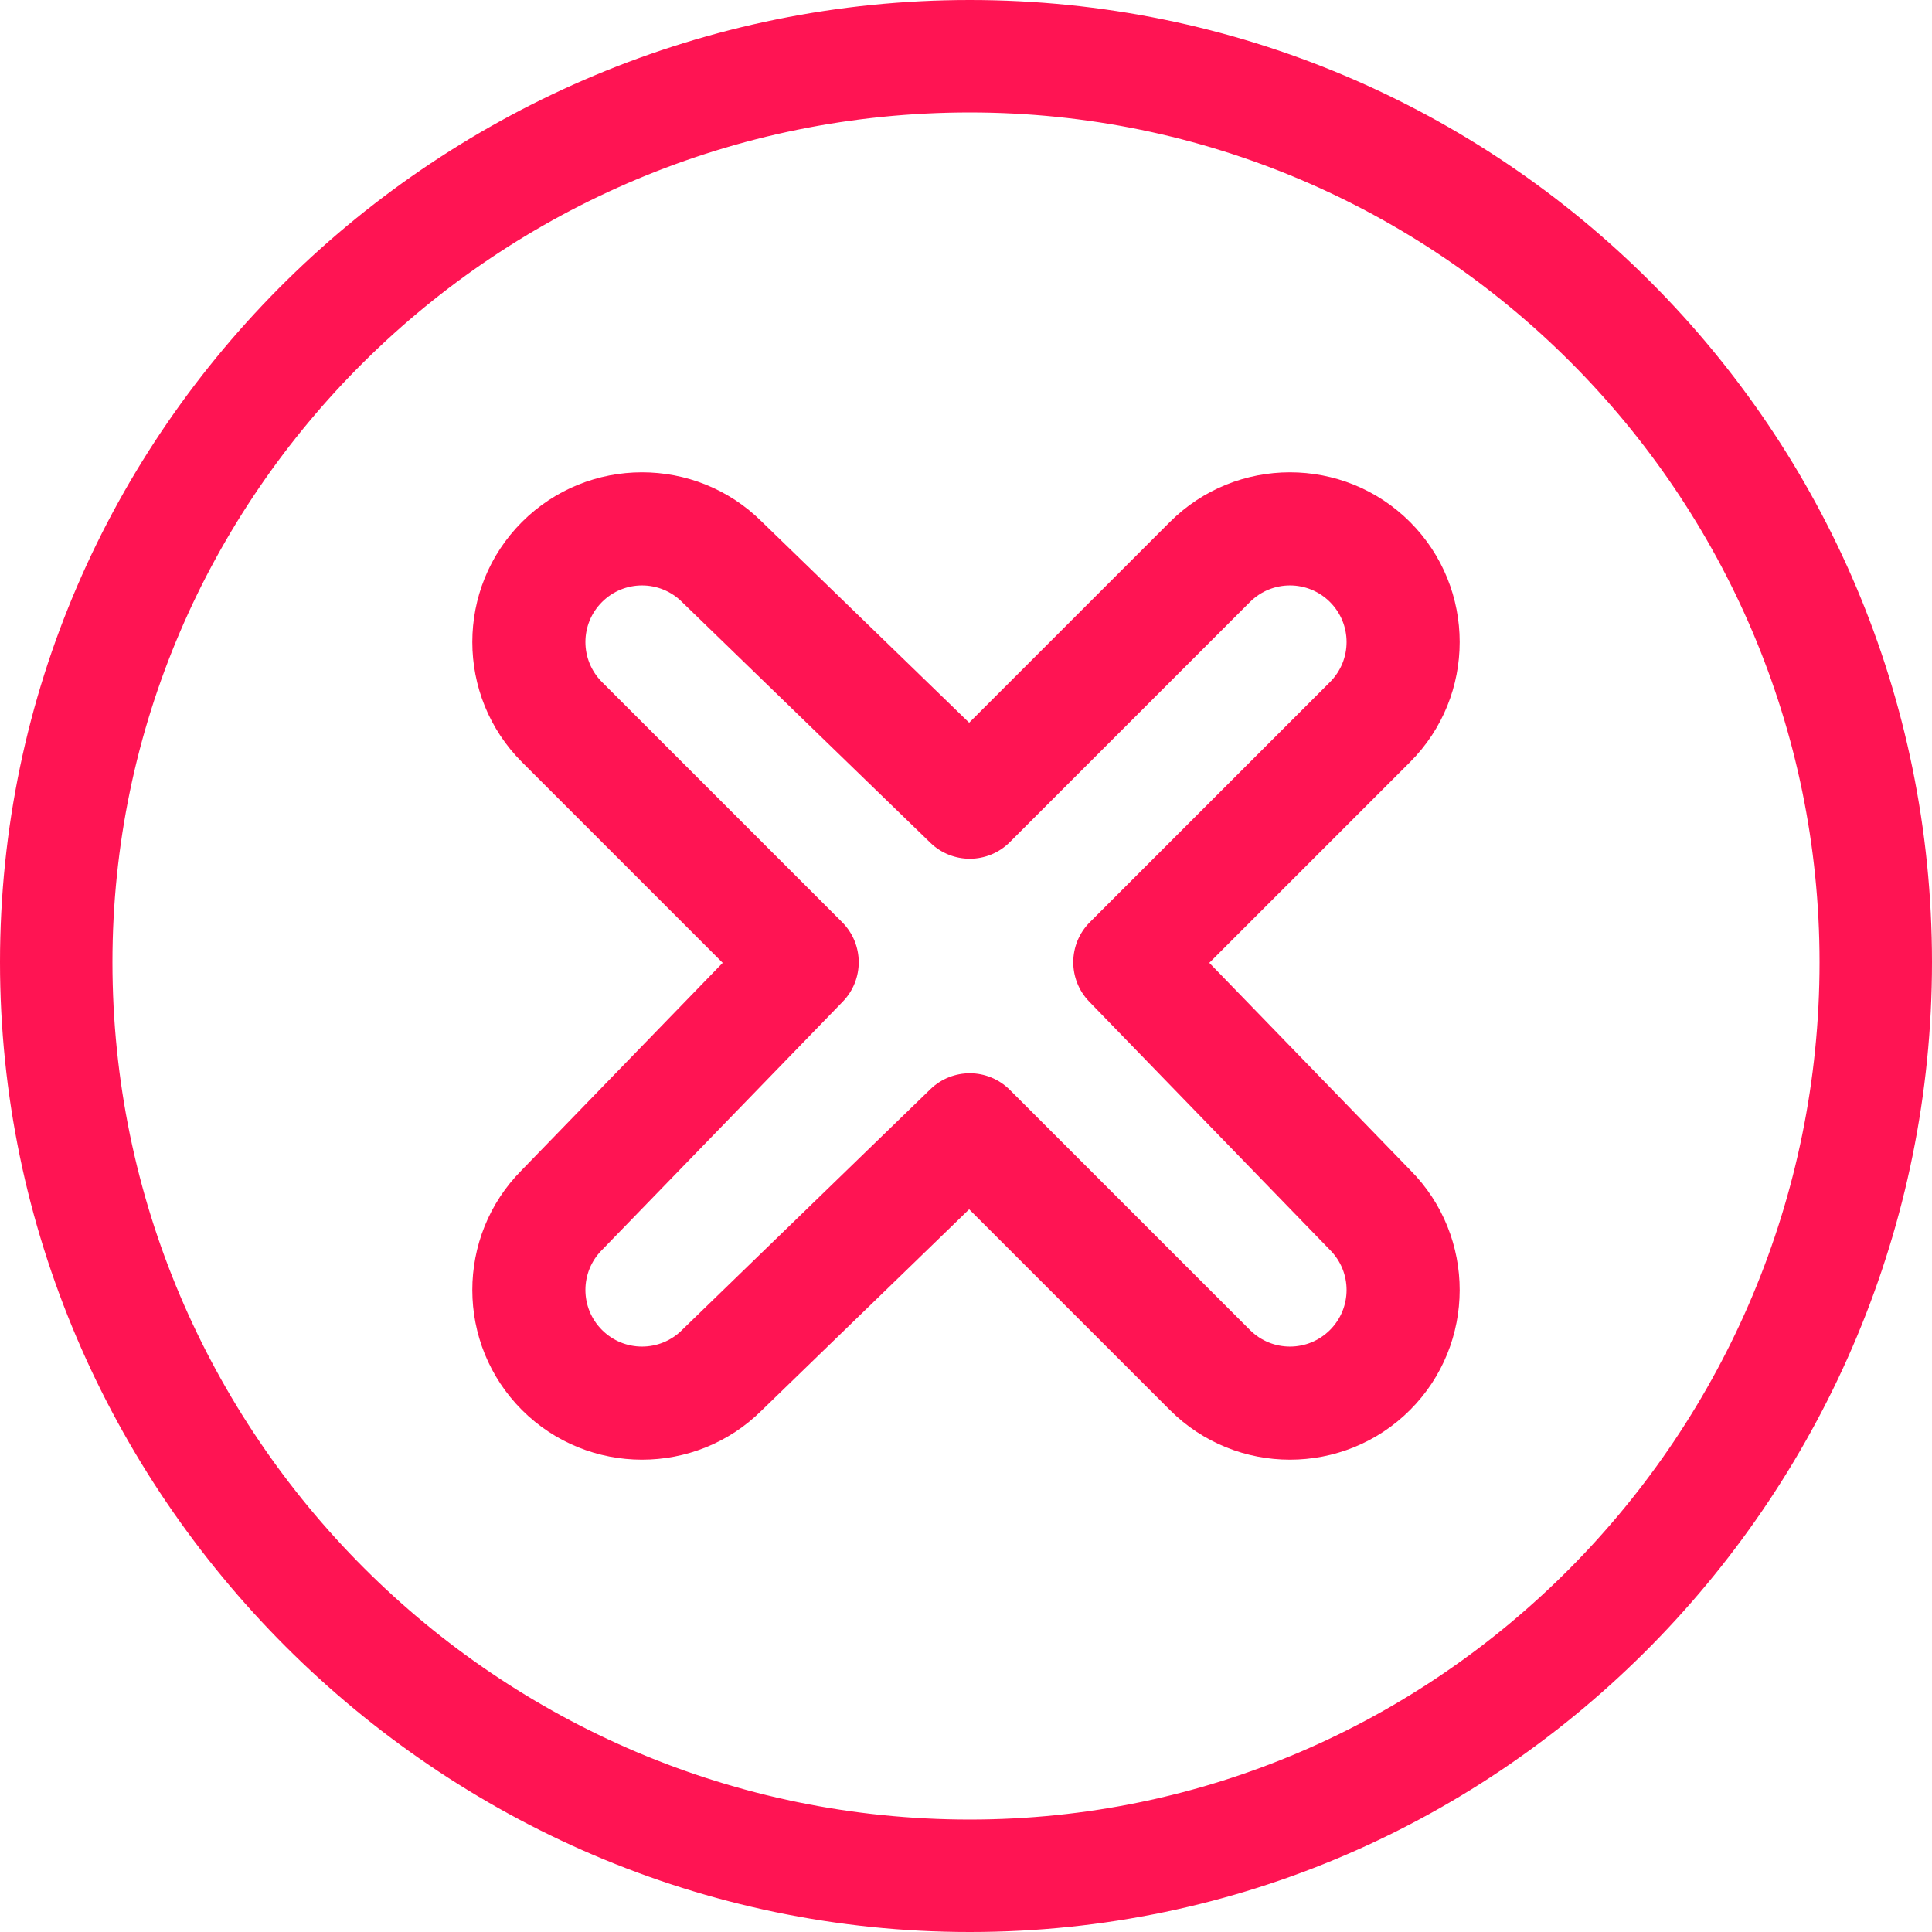 <?xml version="1.0"?>
<svg xmlns="http://www.w3.org/2000/svg" xmlns:xlink="http://www.w3.org/1999/xlink" xmlns:svgjs="http://svgjs.com/svgjs" version="1.1" width="512" height="512" x="0" y="0" viewBox="0 0 512 512" style="enable-background:new 0 0 512 512" xml:space="preserve" class=""><g>
<g xmlns="http://www.w3.org/2000/svg">
	<g>
		<path d="M257,0C117.104,0,0,113.029,0,255c0,140.742,116.009,257,257,257c142.13,0,255-117.257,255-257    C512,114.061,397.951,0,257,0z M257,482.2C131.832,482.2,29.8,380.168,29.8,255C29.8,130.935,131.832,29.8,257,29.8    c124.065,0,225.2,101.135,225.2,225.2C482.2,380.168,381.065,482.2,257,482.2z" fill="#ff1453" data-original="#000000" style="" class=""/>
	</g>
</g>
<g xmlns="http://www.w3.org/2000/svg">
	<g>
		<path d="M373.764,310.124l-53.286-54.961l53.195-53.196c17.546-17.546,17.546-46.094,0-63.639    c-17.546-17.547-46.096-17.545-63.64,0l-53.196,53.196l-54.961-53.287c-17.553-17.456-46.033-17.425-63.549,0.091    c-17.546,17.545-17.546,46.094,0,63.639l53.195,53.196l-53.286,54.961c-17.455,17.553-17.425,46.034,0.091,63.549    c17.516,17.516,45.996,17.546,63.549,0.091l54.961-53.287l53.196,53.196c17.544,17.545,46.094,17.546,63.64,0    C391.189,356.158,391.219,327.677,373.764,310.124z M352.46,352.46c-5.863,5.863-15.351,5.863-21.214,0l-63.64-63.64    c-5.794-5.794-15.165-5.867-21.048-0.163l-65.64,63.64c-0.056,0.054-0.11,0.108-0.165,0.163c-5.863,5.863-15.351,5.863-21.214,0    c-5.863-5.864-5.862-15.35,0-21.213c0.055-0.055,0.109-0.11,0.163-0.165l63.64-65.64c5.703-5.883,5.631-15.254-0.163-21.048    l-63.64-63.64c-5.863-5.864-5.863-15.35,0-21.213c5.863-5.863,15.351-5.863,21.214,0c0.055,0.055,0.109,0.109,0.165,0.163    l65.64,63.64c5.885,5.704,15.256,5.631,21.048-0.163l63.64-63.64c5.863-5.863,15.351-5.863,21.214,0    c5.863,5.864,5.862,15.349,0,21.213l-63.64,63.64c-5.794,5.794-5.866,15.165-0.163,21.048l63.64,65.64    c0.054,0.055,0.108,0.11,0.163,0.165C358.323,337.111,358.323,346.597,352.46,352.46z" fill="#ff1453" data-original="#000000" style="" class=""/>
	</g>
</g>
<g xmlns="http://www.w3.org/2000/svg">
</g>
<g xmlns="http://www.w3.org/2000/svg">
</g>
<g xmlns="http://www.w3.org/2000/svg">
</g>
<g xmlns="http://www.w3.org/2000/svg">
</g>
<g xmlns="http://www.w3.org/2000/svg">
</g>
<g xmlns="http://www.w3.org/2000/svg">
</g>
<g xmlns="http://www.w3.org/2000/svg">
</g>
<g xmlns="http://www.w3.org/2000/svg">
</g>
<g xmlns="http://www.w3.org/2000/svg">
</g>
<g xmlns="http://www.w3.org/2000/svg">
</g>
<g xmlns="http://www.w3.org/2000/svg">
</g>
<g xmlns="http://www.w3.org/2000/svg">
</g>
<g xmlns="http://www.w3.org/2000/svg">
</g>
<g xmlns="http://www.w3.org/2000/svg">
</g>
<g xmlns="http://www.w3.org/2000/svg">
</g>
</g></svg>
